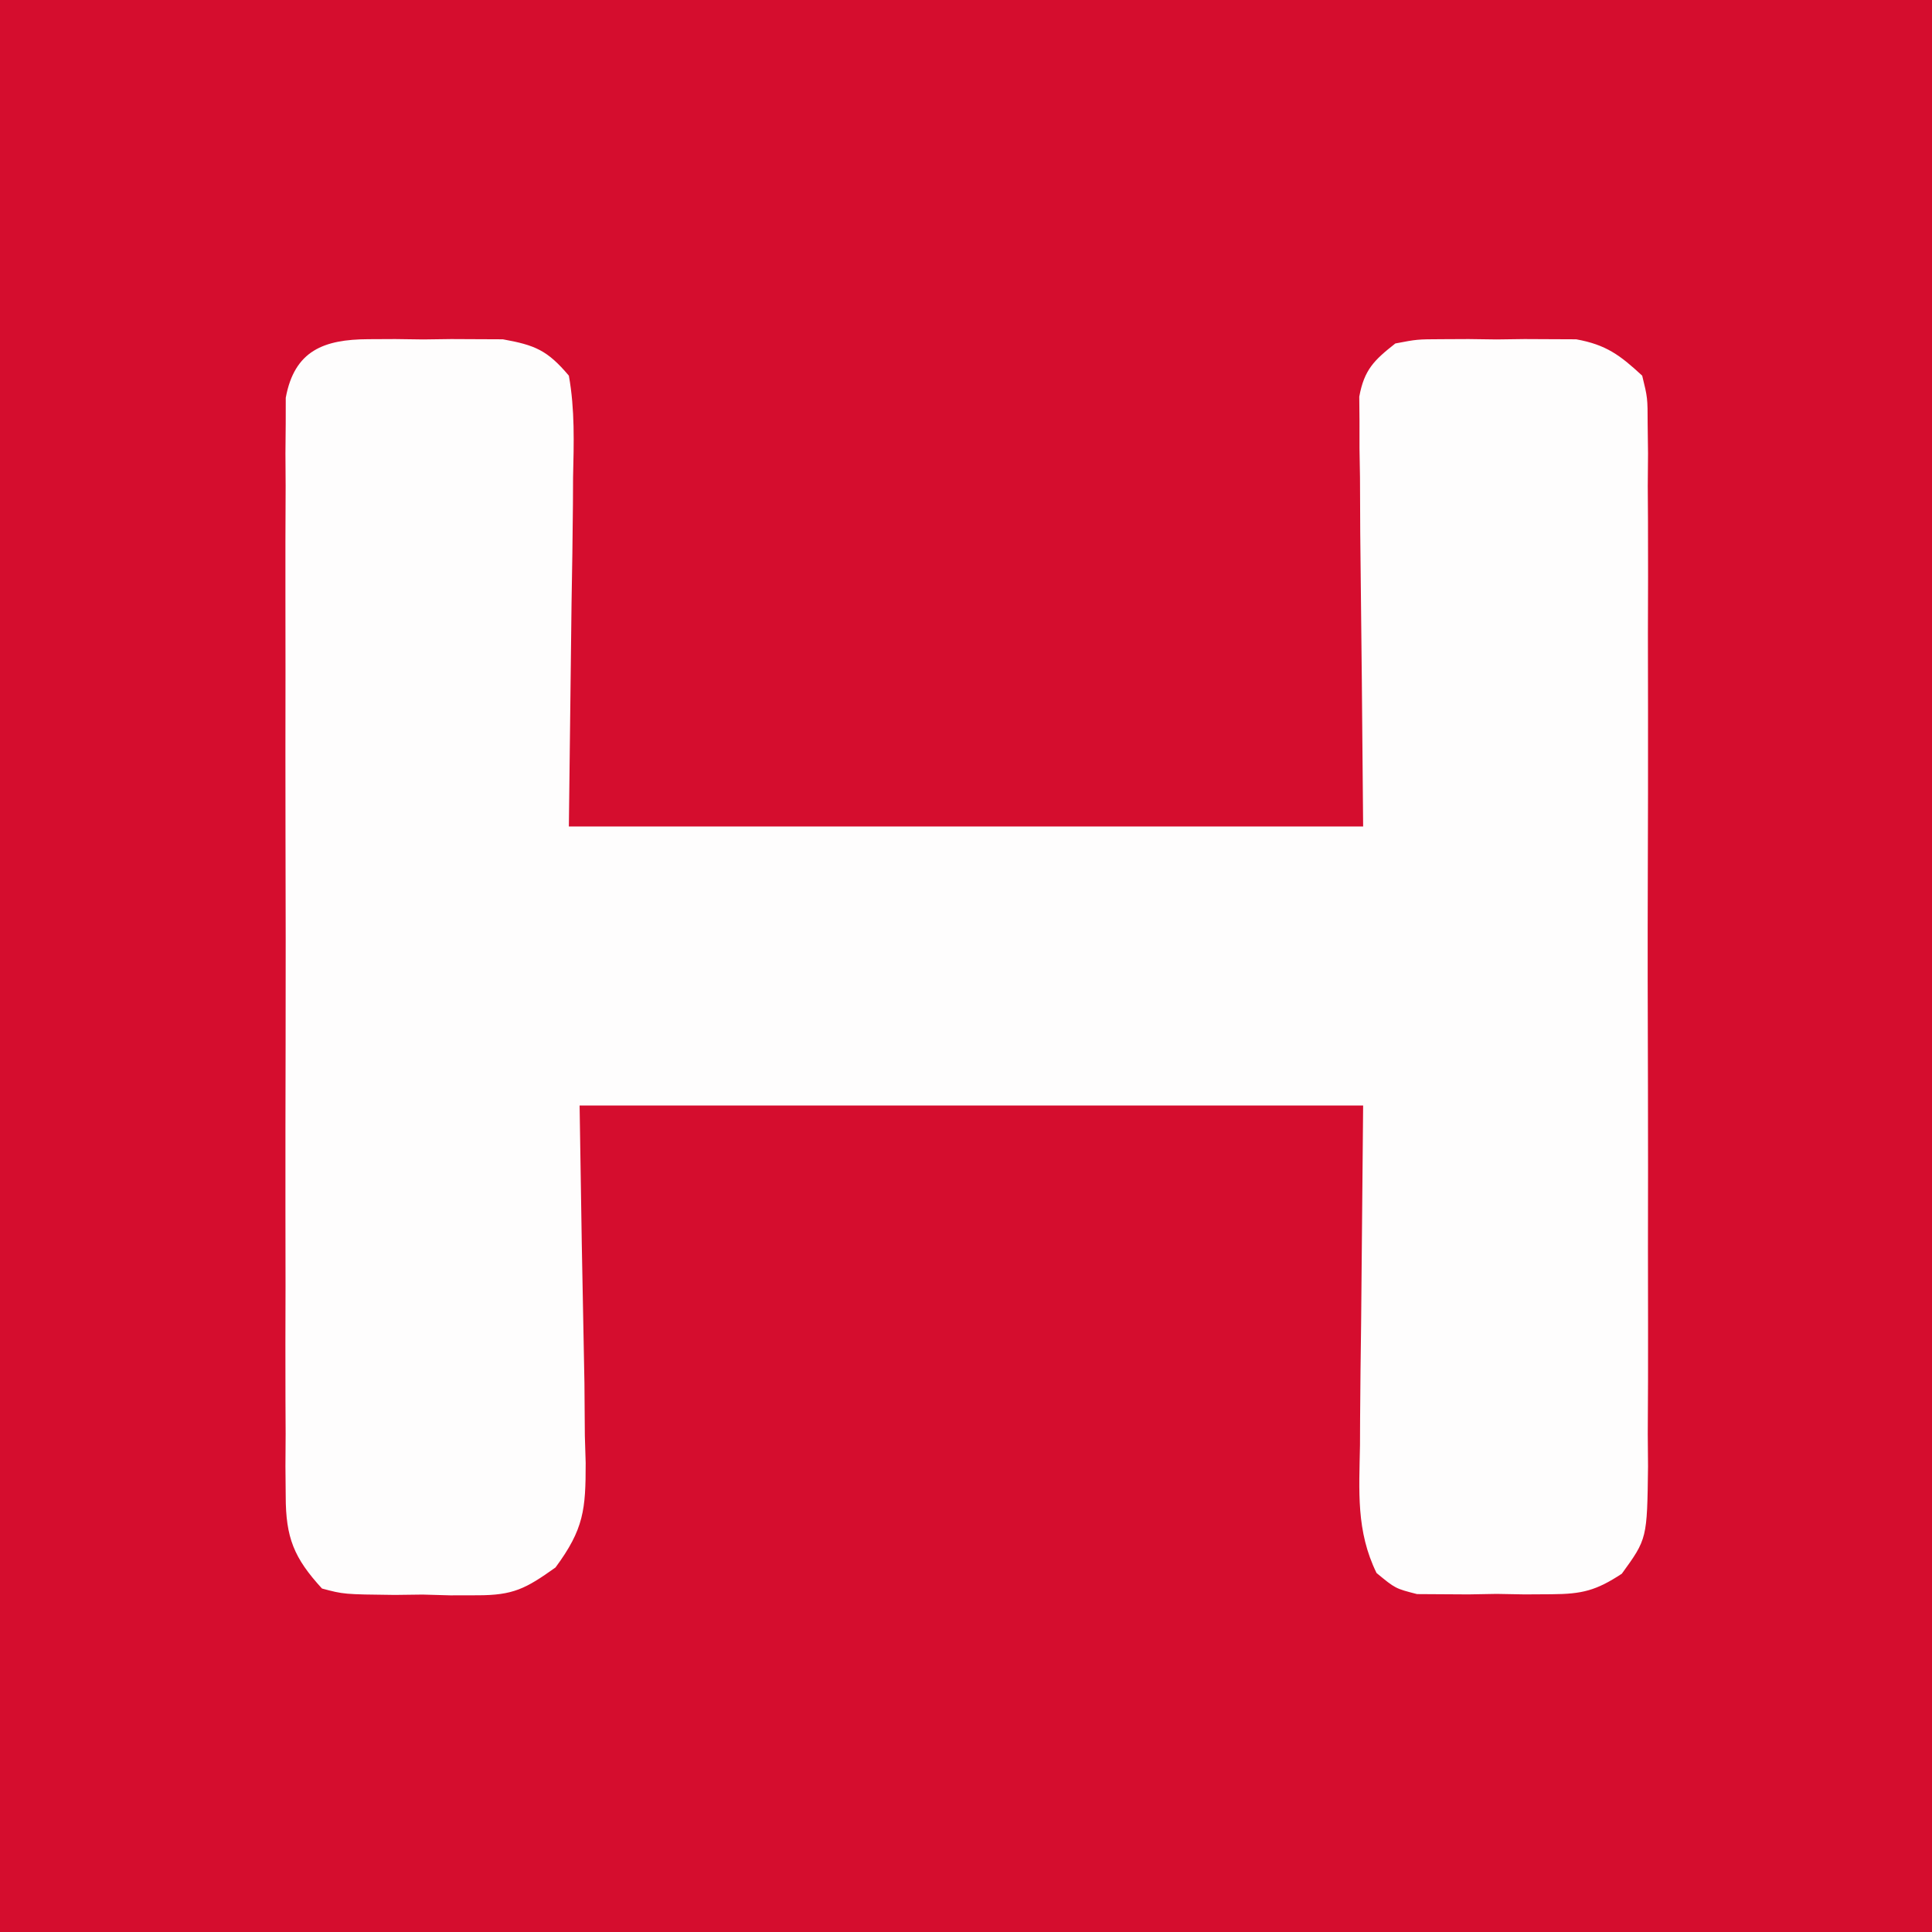 <?xml version="1.0" encoding="UTF-8"?>
<svg version="1.1" xmlns="http://www.w3.org/2000/svg" width="180" height="180">
<rect width="100%" height="100%" fill="#333333" stroke="none"/>
<path d="M0 0 C59.4 0 118.8 0 180 0 C180 59.4 180 118.8 180 180 C120.6 180 61.2 180 0 180 C0 120.6 0 61.2 0 0 Z " fill="#D50D2E" transform="translate(0,0)"/>
<path d="M0 0 C0.83 -0.004 1.659 -0.008 2.514 -0.012 C3.377 -0 4.24 0.011 5.129 0.023 C5.988 0.012 6.847 0 7.732 -0.012 C8.563 -0.008 9.394 -0.004 10.25 0 C11.006 0.003 11.762 0.007 12.541 0.01 C15.547 0.553 16.691 1.031 18.691 3.398 C19.258 6.558 19.156 9.678 19.082 12.879 C19.078 13.702 19.074 14.524 19.07 15.372 C19.049 18.443 18.993 21.515 18.941 24.586 C18.859 31.454 18.776 38.322 18.691 45.398 C43.111 45.398 67.531 45.398 92.691 45.398 C92.573 31.711 92.573 31.711 92.421 18.024 C92.412 16.309 92.405 14.594 92.398 12.879 C92.375 11.542 92.375 11.542 92.352 10.177 C92.351 8.899 92.351 8.899 92.351 7.594 C92.341 6.485 92.341 6.485 92.331 5.354 C92.794 2.841 93.707 1.959 95.691 0.398 C97.713 0.01 97.713 0.01 100 0 C100.83 -0.004 101.659 -0.008 102.514 -0.012 C103.377 -0 104.24 0.011 105.129 0.023 C105.988 0.012 106.847 0 107.732 -0.012 C108.563 -0.008 109.394 -0.004 110.25 0 C111.006 0.003 111.762 0.007 112.541 0.01 C115.326 0.513 116.62 1.482 118.691 3.398 C119.195 5.459 119.195 5.459 119.199 7.87 C119.211 8.786 119.222 9.701 119.234 10.645 C119.225 11.647 119.217 12.649 119.209 13.681 C119.216 14.739 119.223 15.796 119.23 16.885 C119.248 20.388 119.236 23.891 119.223 27.395 C119.225 29.824 119.229 32.254 119.234 34.684 C119.24 39.781 119.232 44.878 119.213 49.975 C119.19 56.513 119.203 63.051 119.227 69.59 C119.242 74.609 119.237 79.628 119.227 84.648 C119.224 87.059 119.227 89.47 119.237 91.881 C119.247 95.25 119.231 98.617 119.209 101.986 C119.217 102.986 119.225 103.986 119.234 105.017 C119.151 111.765 119.151 111.765 116.793 115.017 C114.399 116.591 113.097 116.913 110.25 116.93 C109.419 116.935 108.588 116.94 107.732 116.945 C106.444 116.922 106.444 116.922 105.129 116.898 C104.266 116.914 103.403 116.929 102.514 116.945 C101.684 116.94 100.855 116.935 100 116.93 C99.245 116.925 98.49 116.921 97.713 116.916 C95.691 116.398 95.691 116.398 93.94 114.95 C92.026 111.04 92.322 107.334 92.398 103.039 C92.401 102.237 92.404 101.435 92.408 100.609 C92.423 97.622 92.465 94.635 92.504 91.648 C92.566 84.966 92.628 78.283 92.691 71.398 C68.601 71.398 44.511 71.398 19.691 71.398 C19.889 84.338 19.889 84.338 20.142 97.276 C20.156 98.904 20.169 100.532 20.18 102.16 C20.205 102.998 20.231 103.836 20.257 104.7 C20.26 109.029 20.094 110.854 17.445 114.437 C14.655 116.424 13.503 117.031 10.152 117.027 C8.911 117.03 8.911 117.03 7.645 117.033 C6.794 117.009 5.943 116.986 5.066 116.961 C4.208 116.972 3.349 116.983 2.465 116.994 C-2.278 116.939 -2.278 116.939 -4.309 116.398 C-6.932 113.539 -7.684 111.652 -7.69 107.8 C-7.698 106.881 -7.706 105.963 -7.715 105.017 C-7.709 104.017 -7.703 103.017 -7.697 101.986 C-7.702 100.927 -7.707 99.868 -7.713 98.777 C-7.726 95.275 -7.717 91.772 -7.707 88.27 C-7.709 85.839 -7.712 83.408 -7.716 80.977 C-7.72 75.882 -7.714 70.787 -7.7 65.692 C-7.683 59.152 -7.692 52.613 -7.71 46.073 C-7.721 41.054 -7.718 36.034 -7.71 31.015 C-7.708 28.603 -7.711 26.192 -7.717 23.78 C-7.725 20.413 -7.714 17.048 -7.697 13.681 C-7.703 12.679 -7.709 11.677 -7.715 10.645 C-7.707 9.729 -7.698 8.814 -7.69 7.87 C-7.688 7.075 -7.687 6.279 -7.686 5.459 C-6.879 1.057 -4.13 0.019 0 0 Z " fill="#FEFDFD" transform="translate(34.309,31.602)"/>
</svg>
